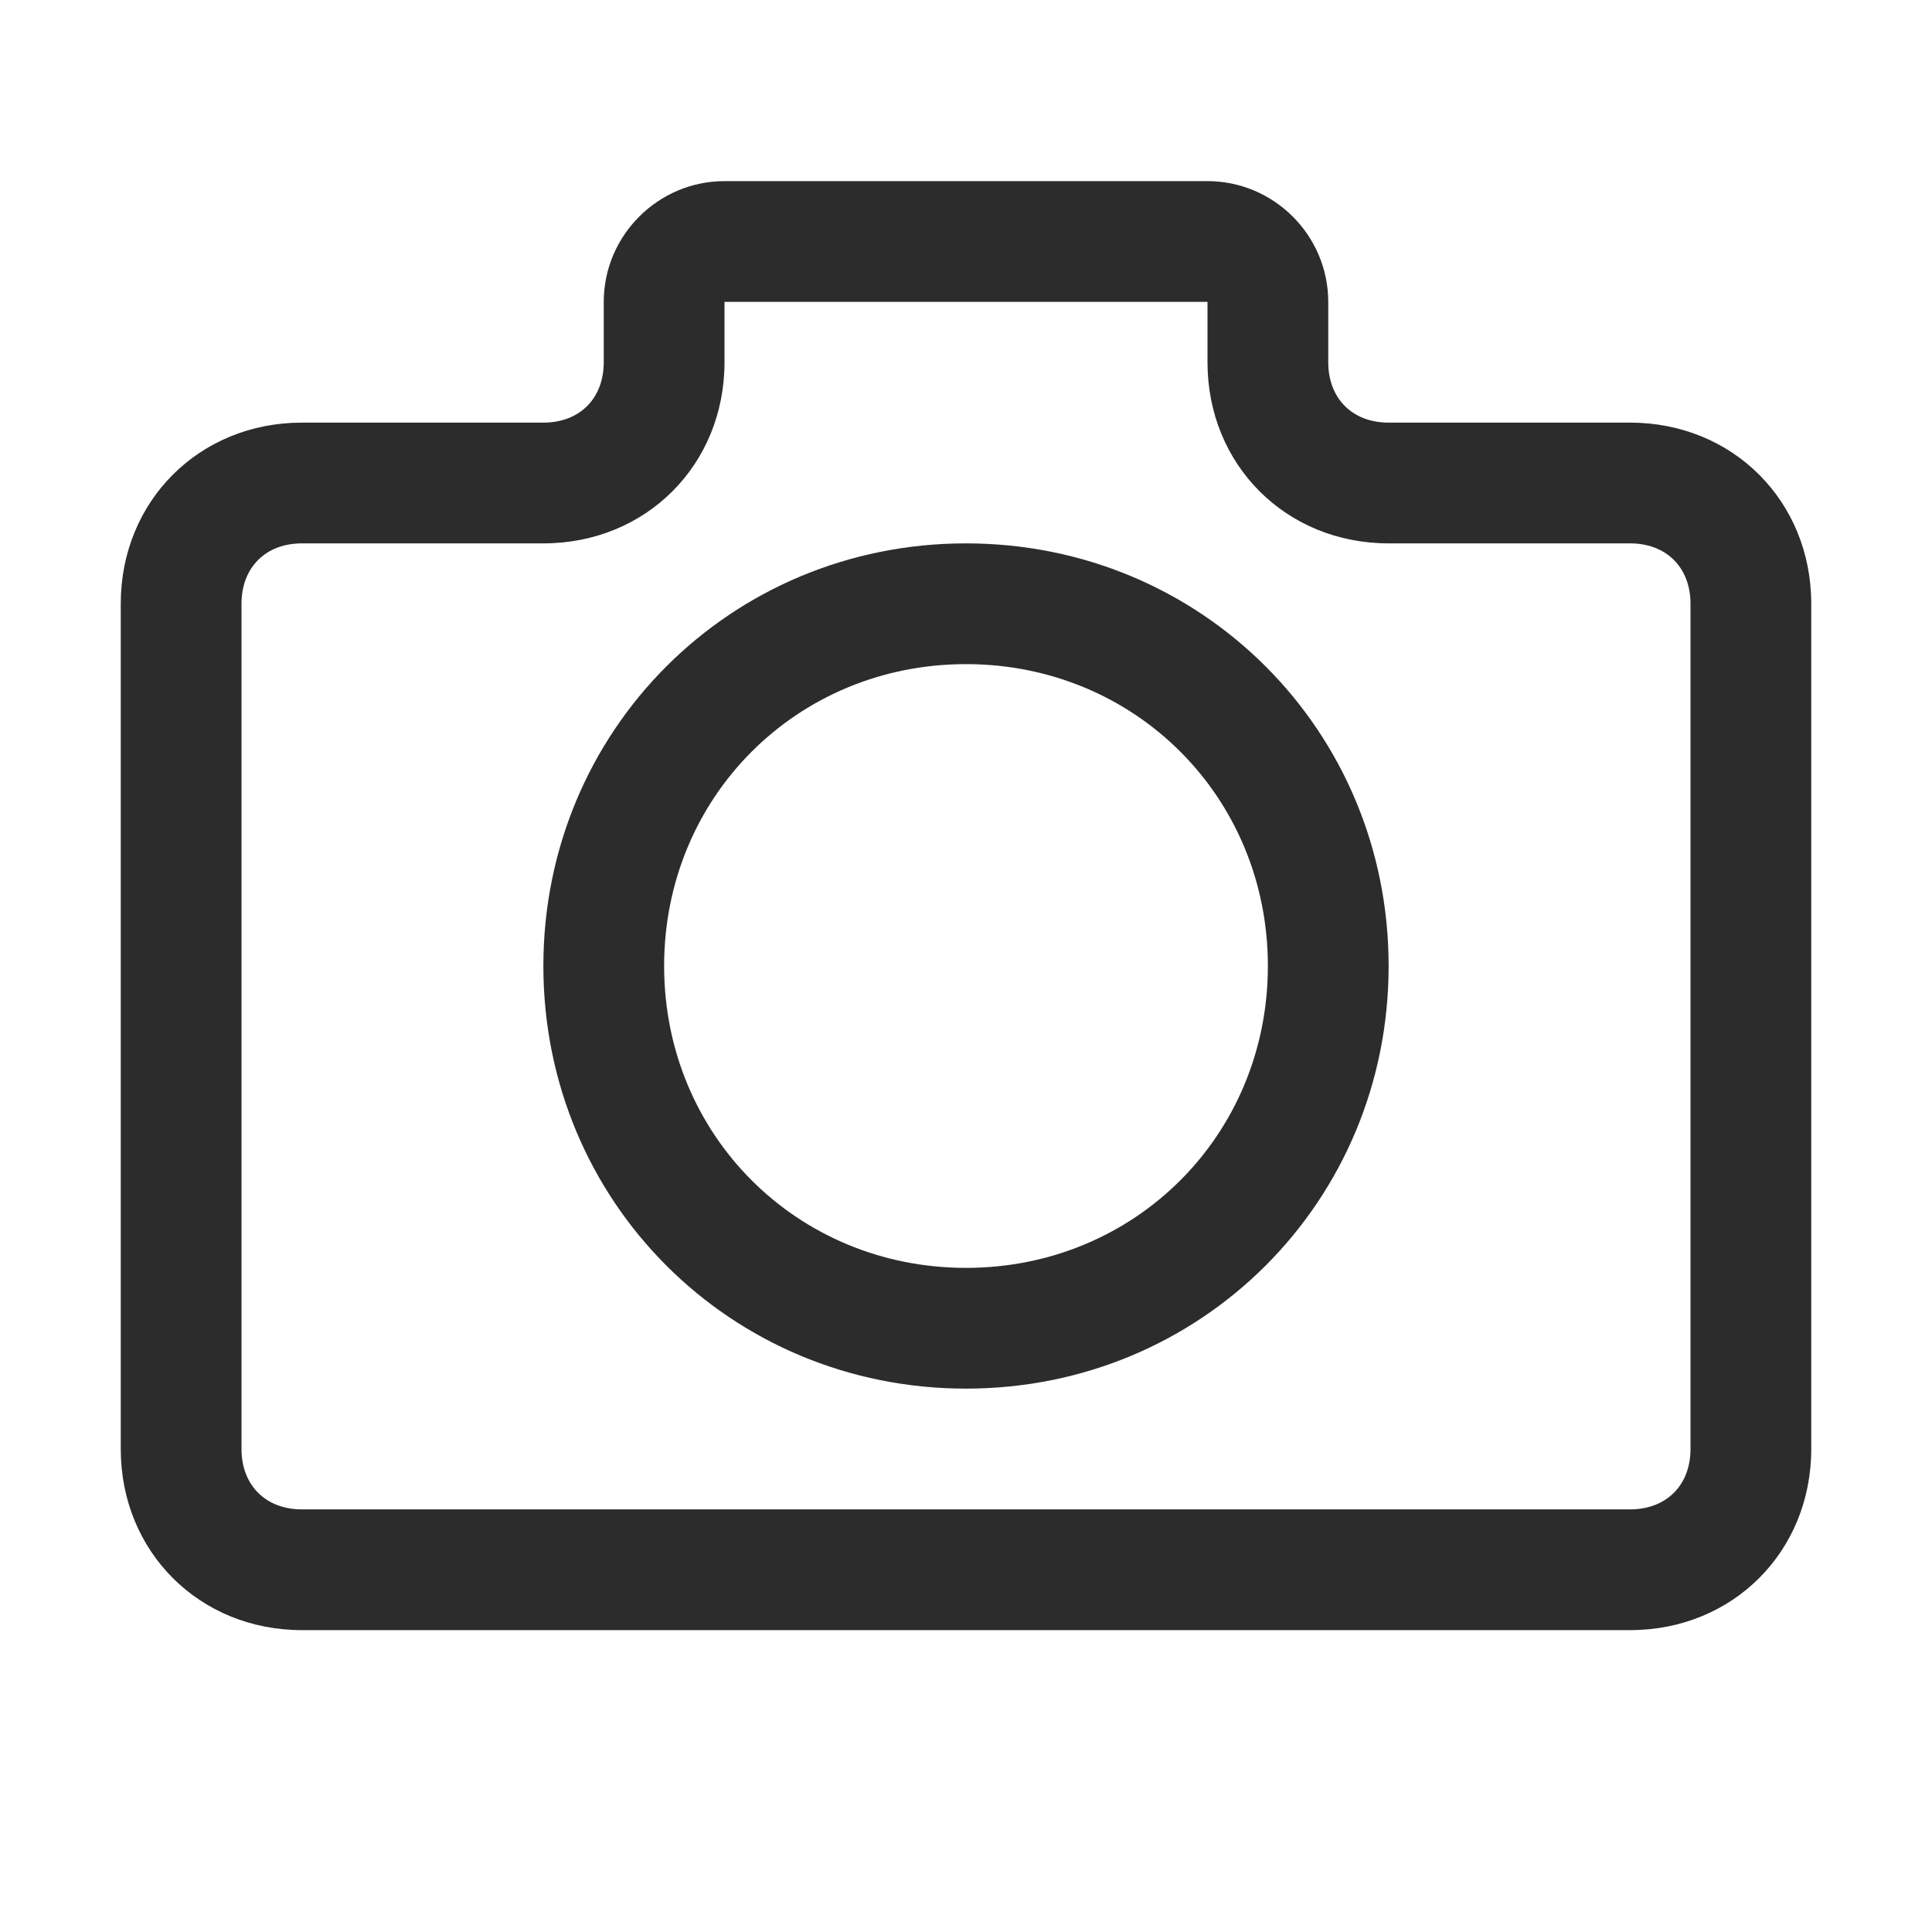 <?xml version="1.0" standalone="no"?><!DOCTYPE svg PUBLIC "-//W3C//DTD SVG 1.1//EN" "http://www.w3.org/Graphics/SVG/1.1/DTD/svg11.dtd"><svg t="1604452463036" class="icon" viewBox="0 0 1024 1024" version="1.1" xmlns="http://www.w3.org/2000/svg" p-id="3148" xmlns:xlink="http://www.w3.org/1999/xlink" width="200" height="200"><defs><style type="text/css"></style></defs><path d="M512 288c-124.8 0-224 99.2-224 224s99.2 224 224 224 224-99.2 224-224-99.2-224-224-224z m0 384c-89.6 0-160-70.4-160-160s70.4-160 160-160 160 70.4 160 160-70.4 160-160 160z" p-id="3149" fill="#2c2c2c"></path><path d="M864 224h-128c-19.2 0-32-12.8-32-32v-32c0-35.2-28.8-64-64-64h-256c-35.2 0-64 28.8-64 64v32c0 19.2-12.8 32-32 32h-128c-54.4 0-96 41.6-96 96v448c0 54.4 41.6 96 96 96h704c54.4 0 96-41.6 96-96v-448c0-54.4-41.6-96-96-96z m32 544c0 19.2-12.8 32-32 32h-704c-19.2 0-32-12.8-32-32v-448c0-19.2 12.8-32 32-32h128c54.4 0 96-41.6 96-96v-32h256v32c0 54.4 41.6 96 96 96h128c19.2 0 32 12.8 32 32v448z" p-id="3150" fill="#2c2c2c"></path></svg>